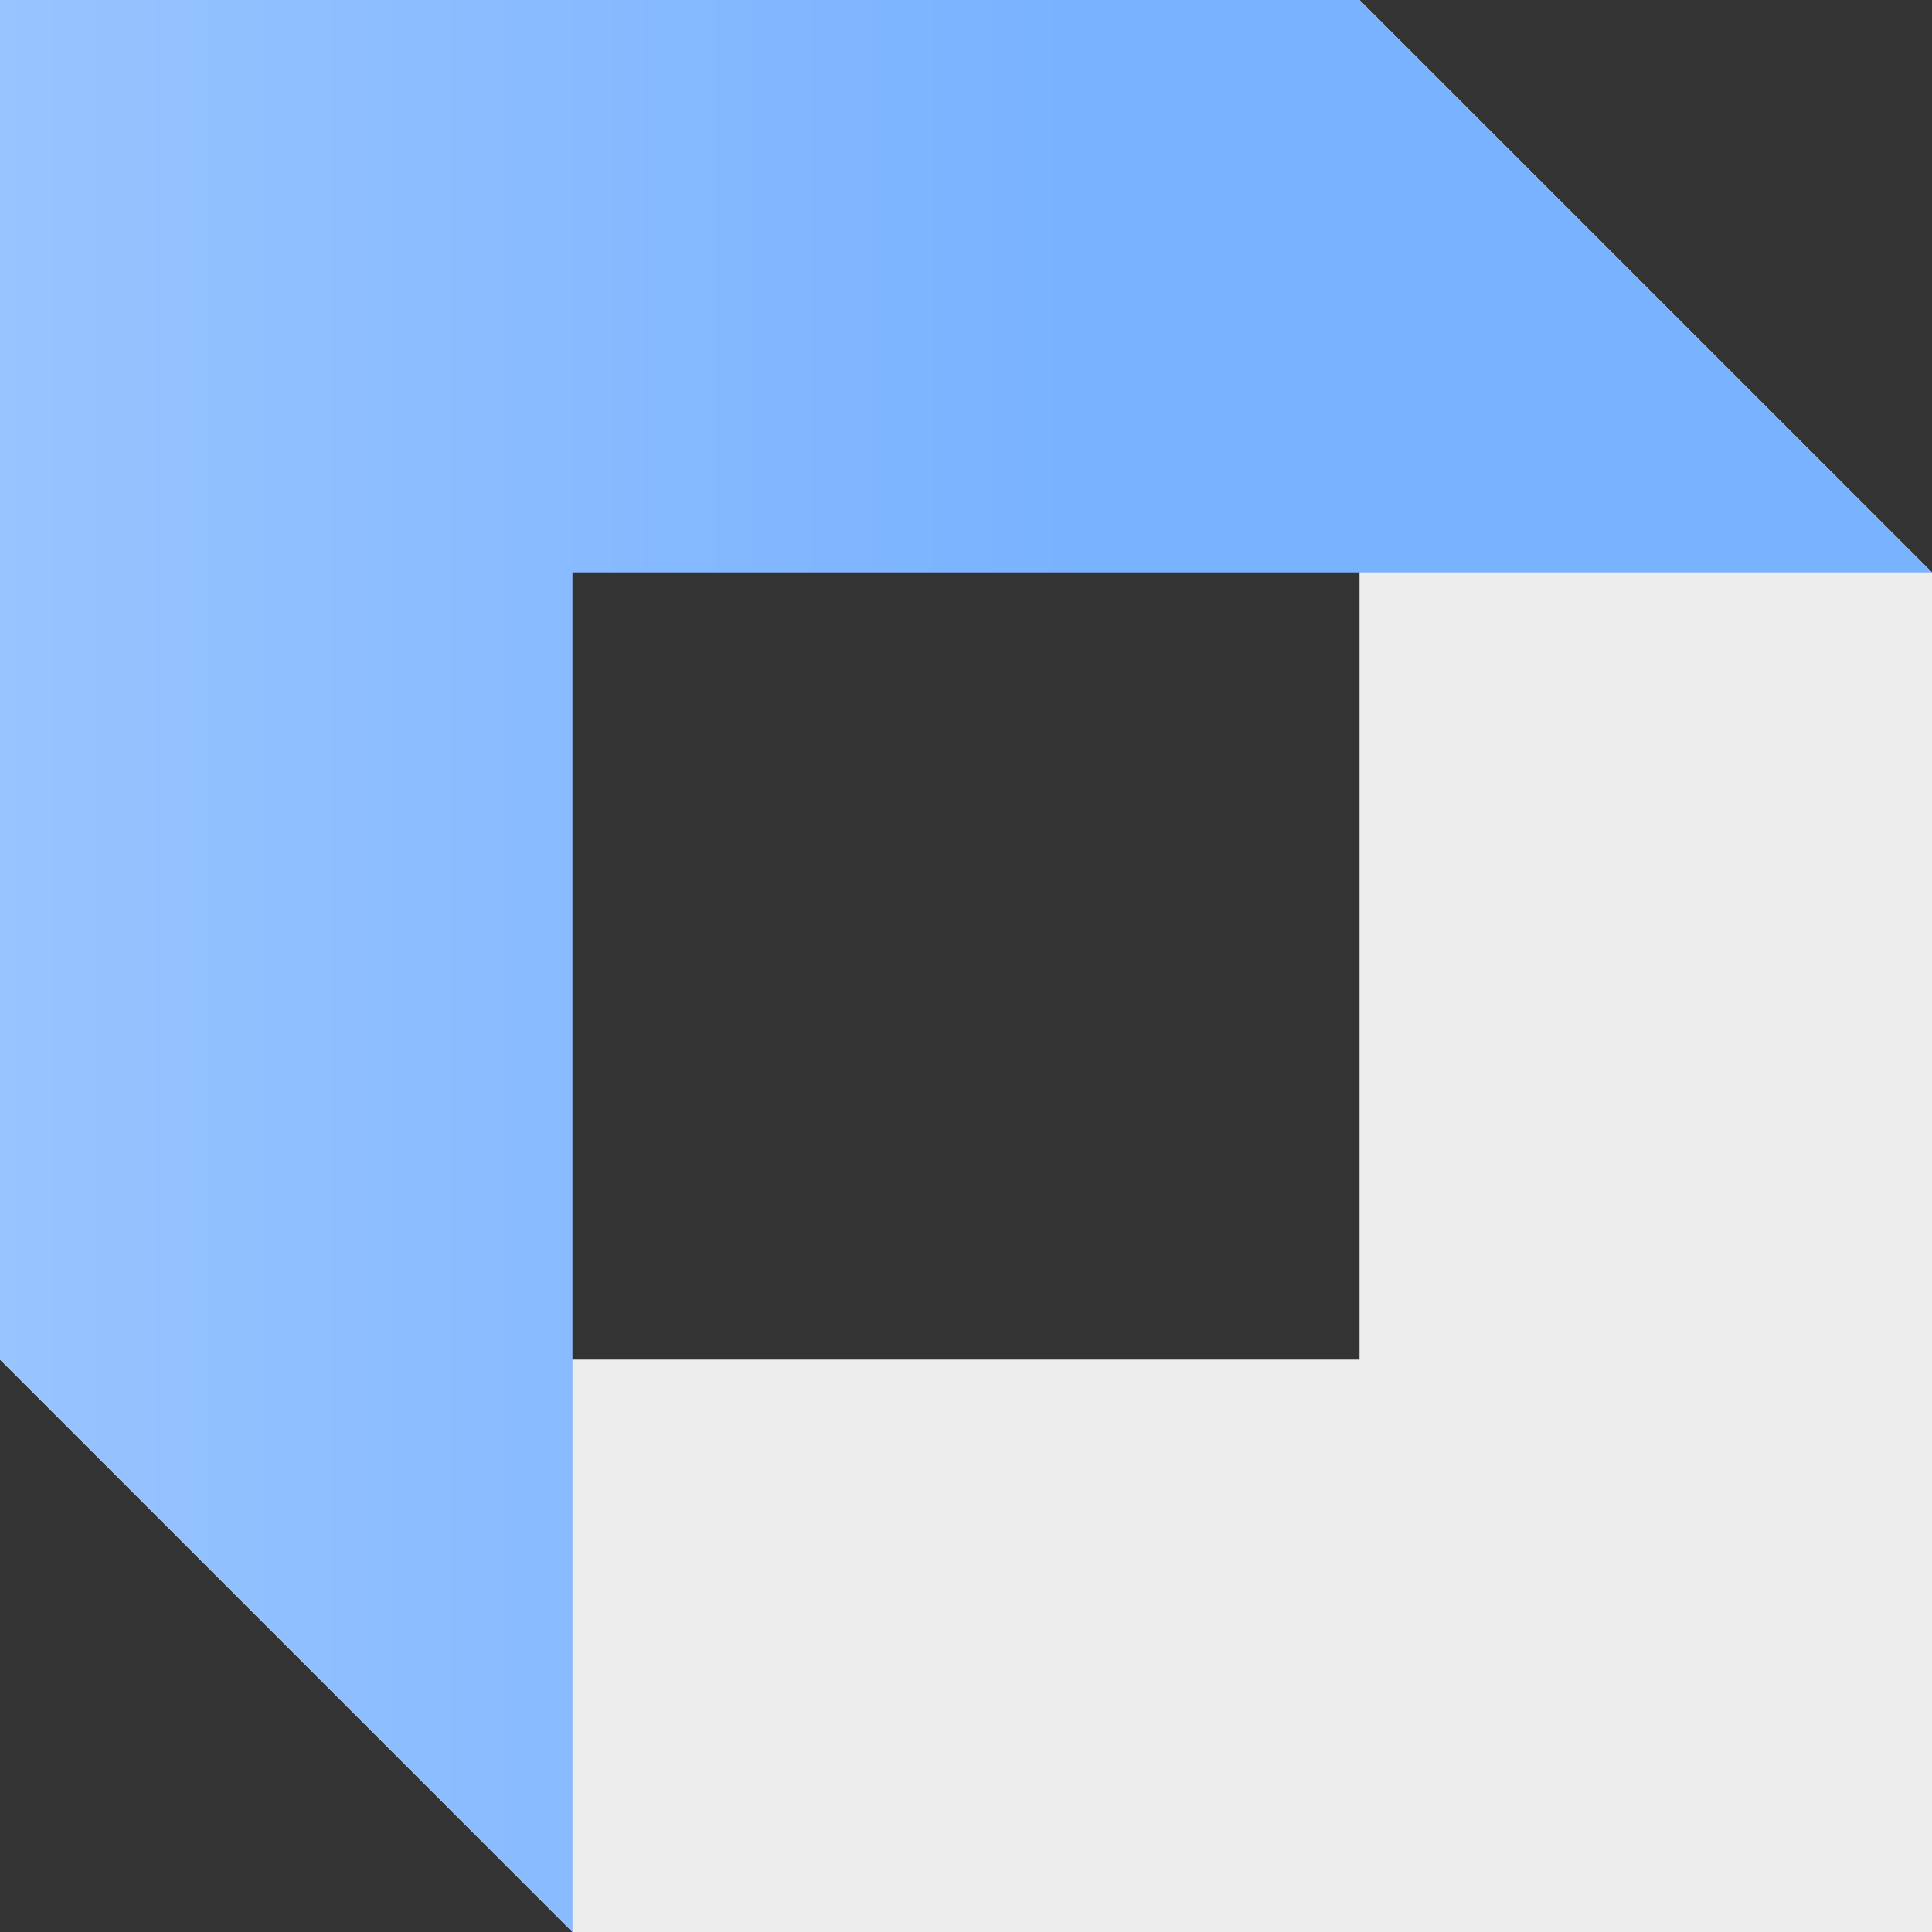 <svg width="38" height="38" viewBox="0 0 38 38" fill="none" xmlns="http://www.w3.org/2000/svg">
<rect x="0" y="0" width="38" height="38" fill="#333333" stroke="none"/>
<path d="M0 26.741L26.74 26.741L26.74 0L38 11.259V38H11.259L0 26.741Z" fill="#EDEDED"/>
<path d="M38 11.259H11.26V38L0 26.741V0H26.741L38 11.259Z" fill="url(#paint0_linear_775_1501)"/>
<defs>
<linearGradient id="paint0_linear_775_1501" x1="0" y1="19" x2="38" y2="19" gradientUnits="userSpaceOnUse">
<stop stop-color="#98C4FF"/>
<stop offset="0.56" stop-color="#79B2FF"/>
</linearGradient>
</defs>
</svg>
